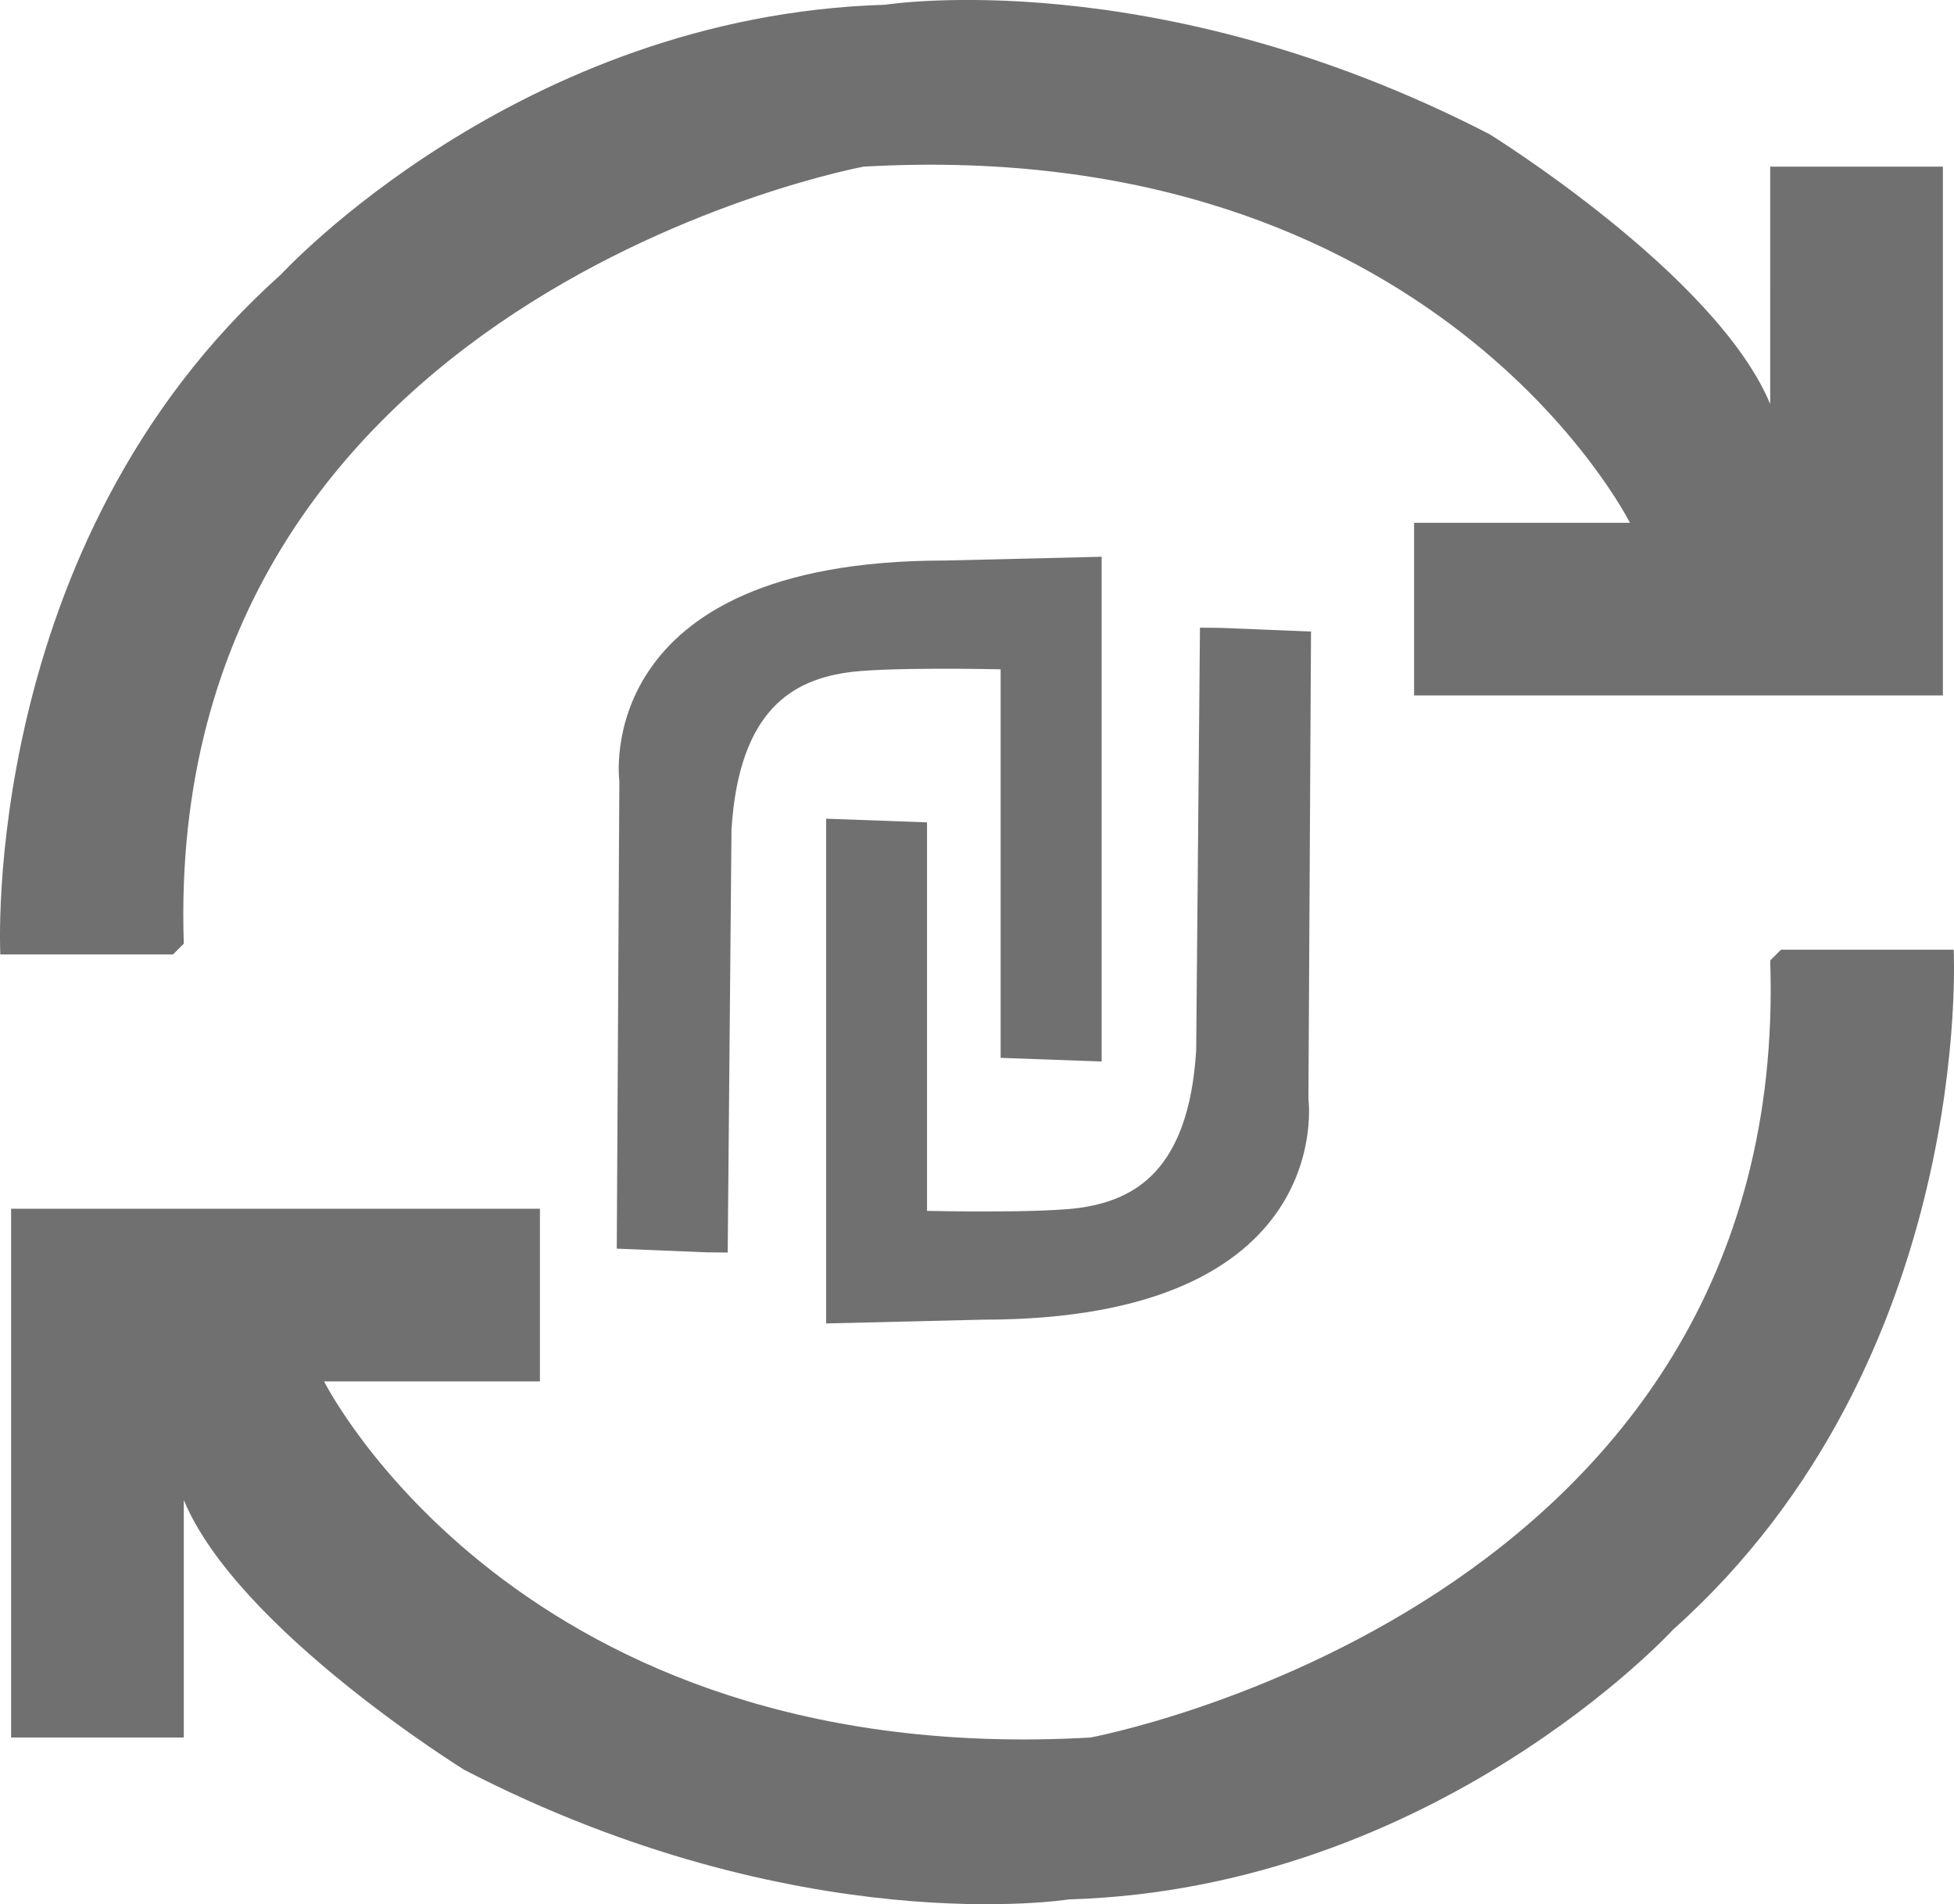<svg id="Layer_4" data-name="Layer 4" xmlns="http://www.w3.org/2000/svg" viewBox="0 0 181.06 176.44"><defs><style>.cls-1{fill:#707070;}</style></defs><path class="cls-1" d="M2052,473v49h-49V506h20s-18-36-71-33c0,0-65,12-63,72l-1,1h-16s-2-38,26-63c0,0,22-24,56-25,0,0,25-4,56,12,0,0,21,13,26,25V473Z" transform="translate(-1871.97 -457.56)"/><path class="cls-1" d="M1873,618.56v-49h49v16h-20s18,36,71,33c0,0,65-12,63-72l1-1h16s2,38-26,63c0,0-22,24-56,25,0,0-25,4-56-12,0,0-21-13-26-25v22Z" transform="translate(-1871.97 -457.56)"/><path class="cls-1" d="M1985.13,515.74l8.32.34-.24,43.32s2.77,20.44-30.14,20.44l-14.55.35V533.42l9.35.34v36s11,.26,14.55-.34c4.41-.75,9.7-3.12,10.39-14.55l.35-39.15Z" transform="translate(-1871.97 -457.56)"/><path class="cls-1" d="M1937.43,573.6l-8.31-.34.24-43.32s-2.77-20.44,30.14-20.44l14.55-.35v46.77l-9.36-.34v-36s-11-.26-14.55.34c-4.4.75-9.7,3.12-10.39,14.55l-.35,39.15Z" transform="translate(-1871.97 -457.56)"/></svg>